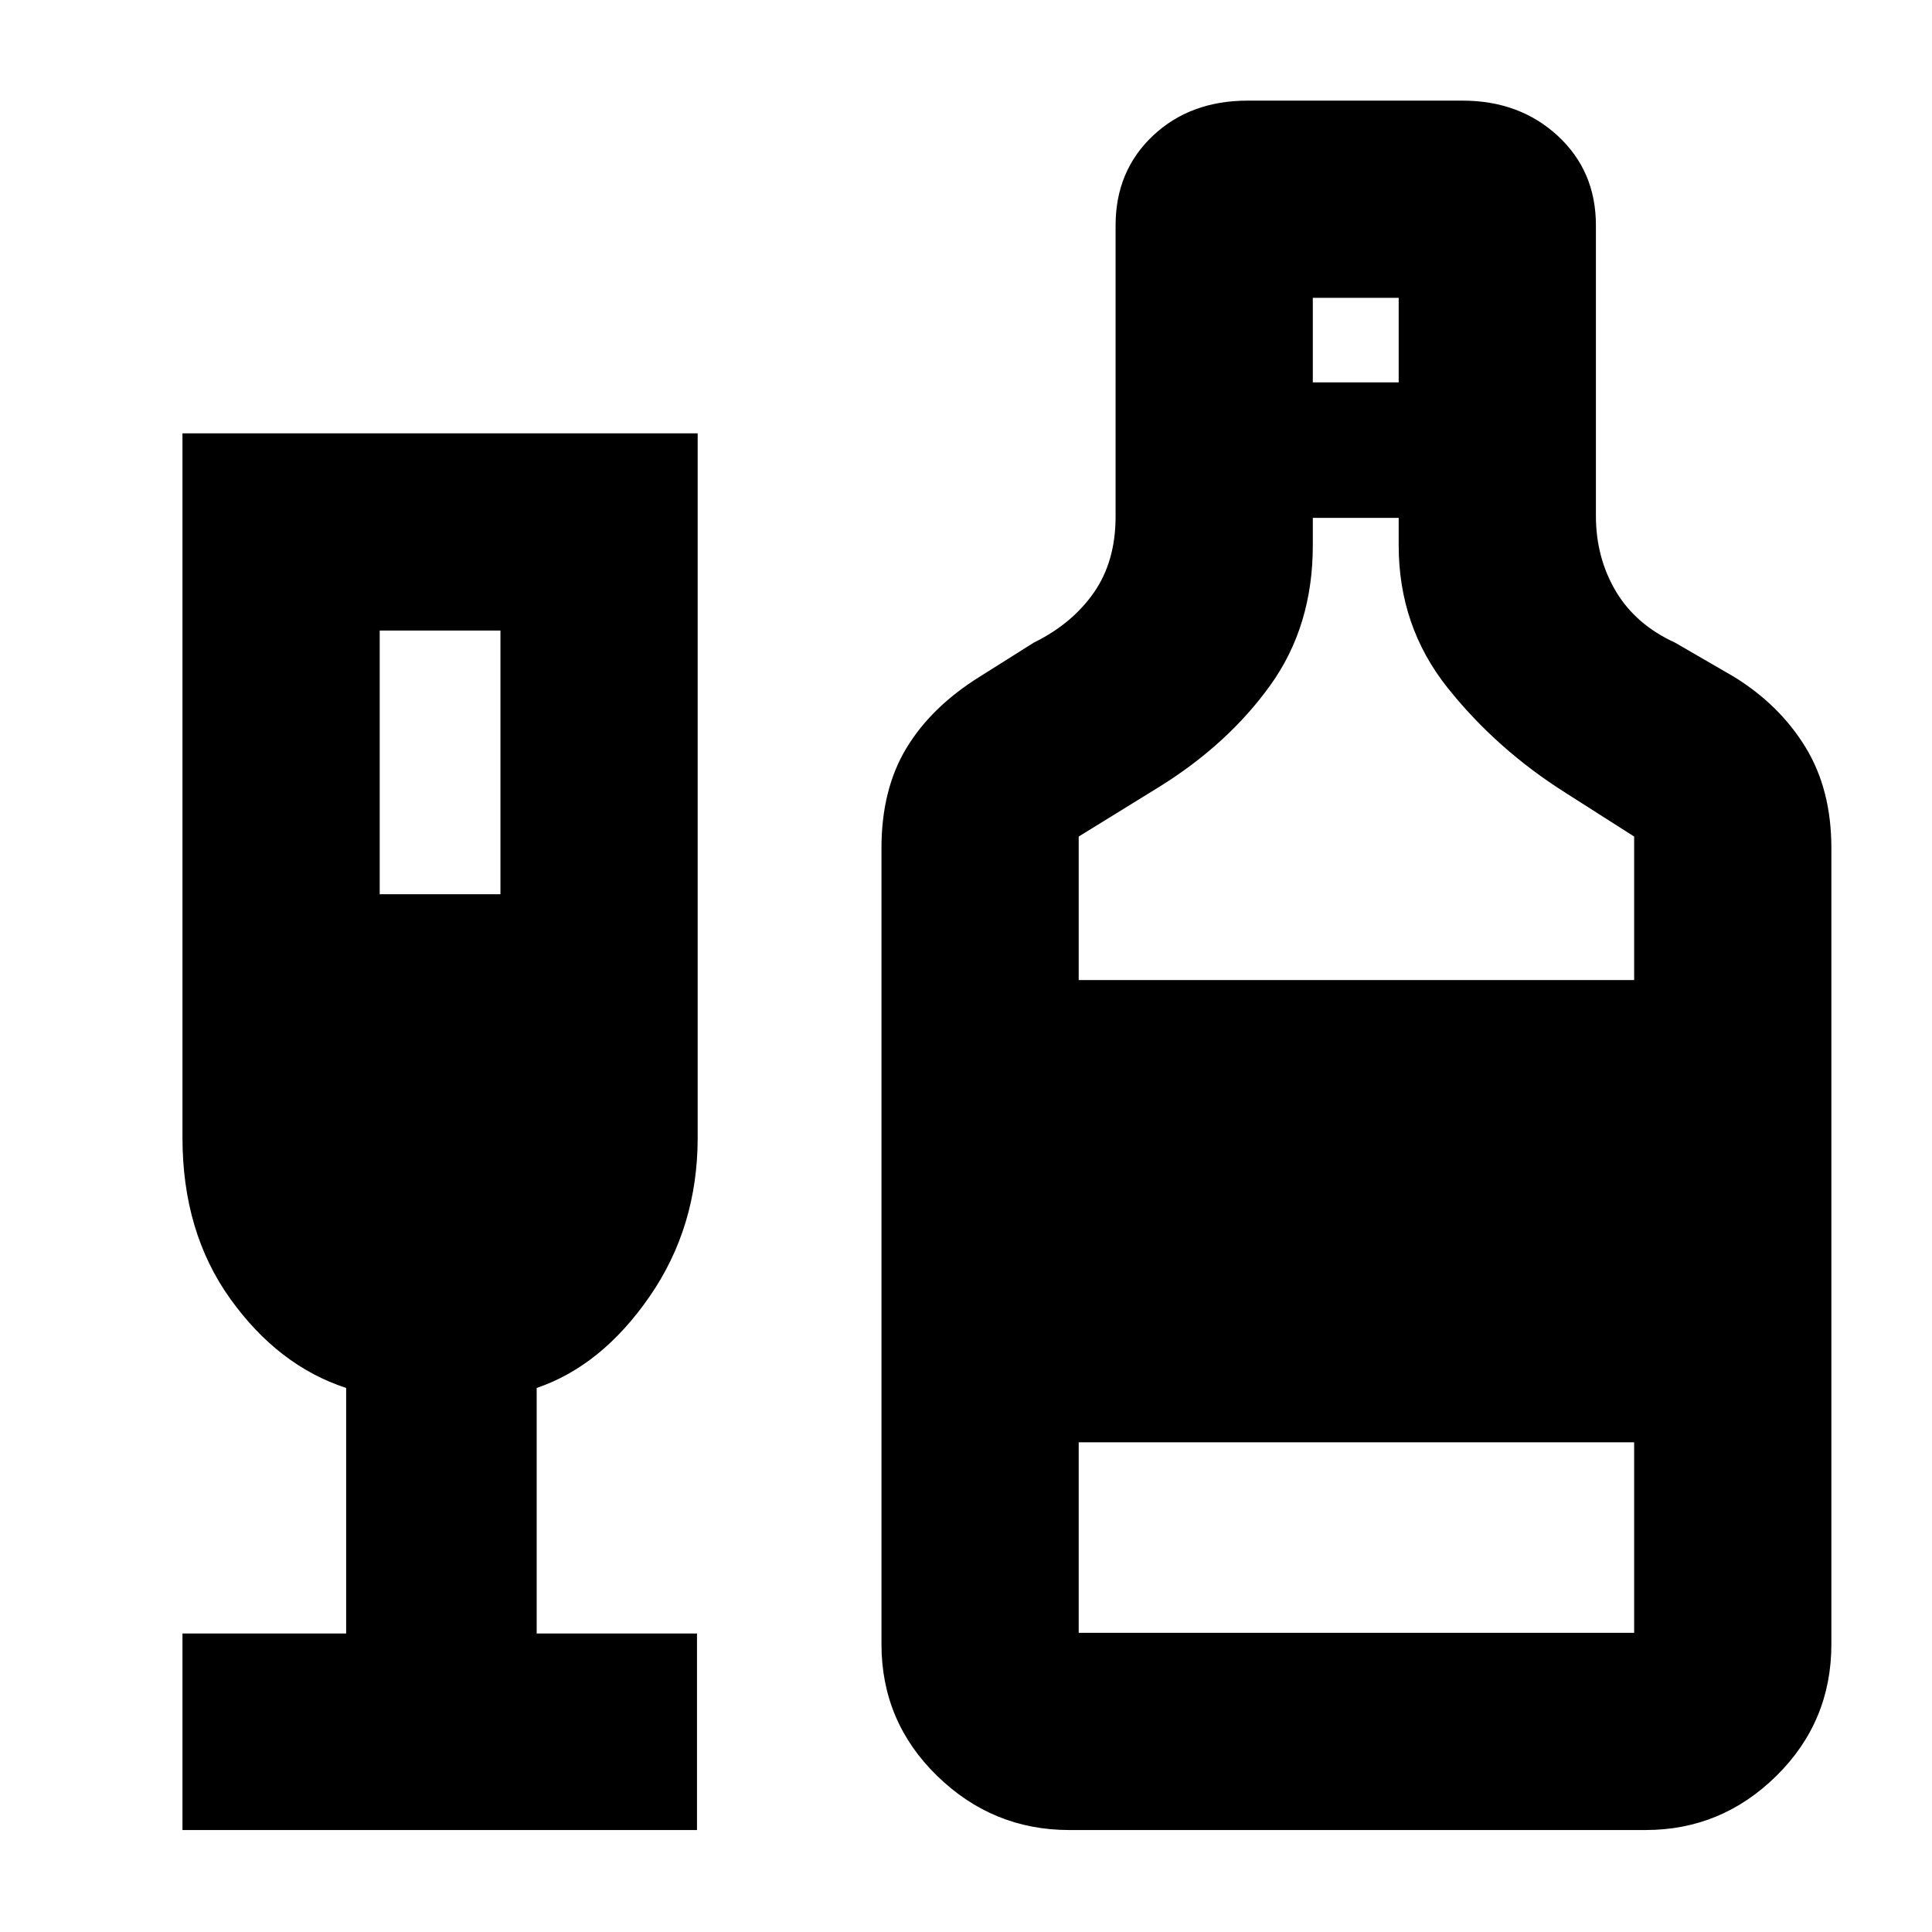 <svg xmlns="http://www.w3.org/2000/svg" height="40" viewBox="0 -960 960 960" width="40"><path d="M90.67-50.67v-97.66H172v-122q-33.67-11-57.5-44.19t-23.83-80.15v-350h256v350q0 44.3-23.84 78.82-23.83 34.52-56.16 45.52v122h79.66v97.66H90.67Zm98-465h60v-131h-60v131Zm342.66 465q-38.07 0-65.7-26.93Q438-104.53 438-143v-395.62q0-29.05 12.33-49.55 12.34-20.5 36.34-35.5l27-17q19-9.33 29.83-24.83 10.83-15.5 10.83-37.83V-848q0-27.02 18.5-44.51T620-910h106.67q28.4 0 47.36 17.49Q793-875.02 793-848v144.36q0 20.64 9.83 37.31 9.84 16.66 29.5 25.66l29.34 17q22.66 14 35.5 35 12.83 21 12.83 50.05V-143q0 38.47-27.3 65.4-27.29 26.93-65.03 26.93H531.33Zm121-719.33H695v-42h-42.67v42ZM536-473h276v-71.33L778-566q-34.33-21.67-58.67-52.2Q695-648.74 695-689v-13.67h-42.67V-689q0 40-21 69.33-21 29.34-55.33 50.67l-40 24.67V-473Zm0 324.33h276v-94.66H536v94.66Z"/></svg>